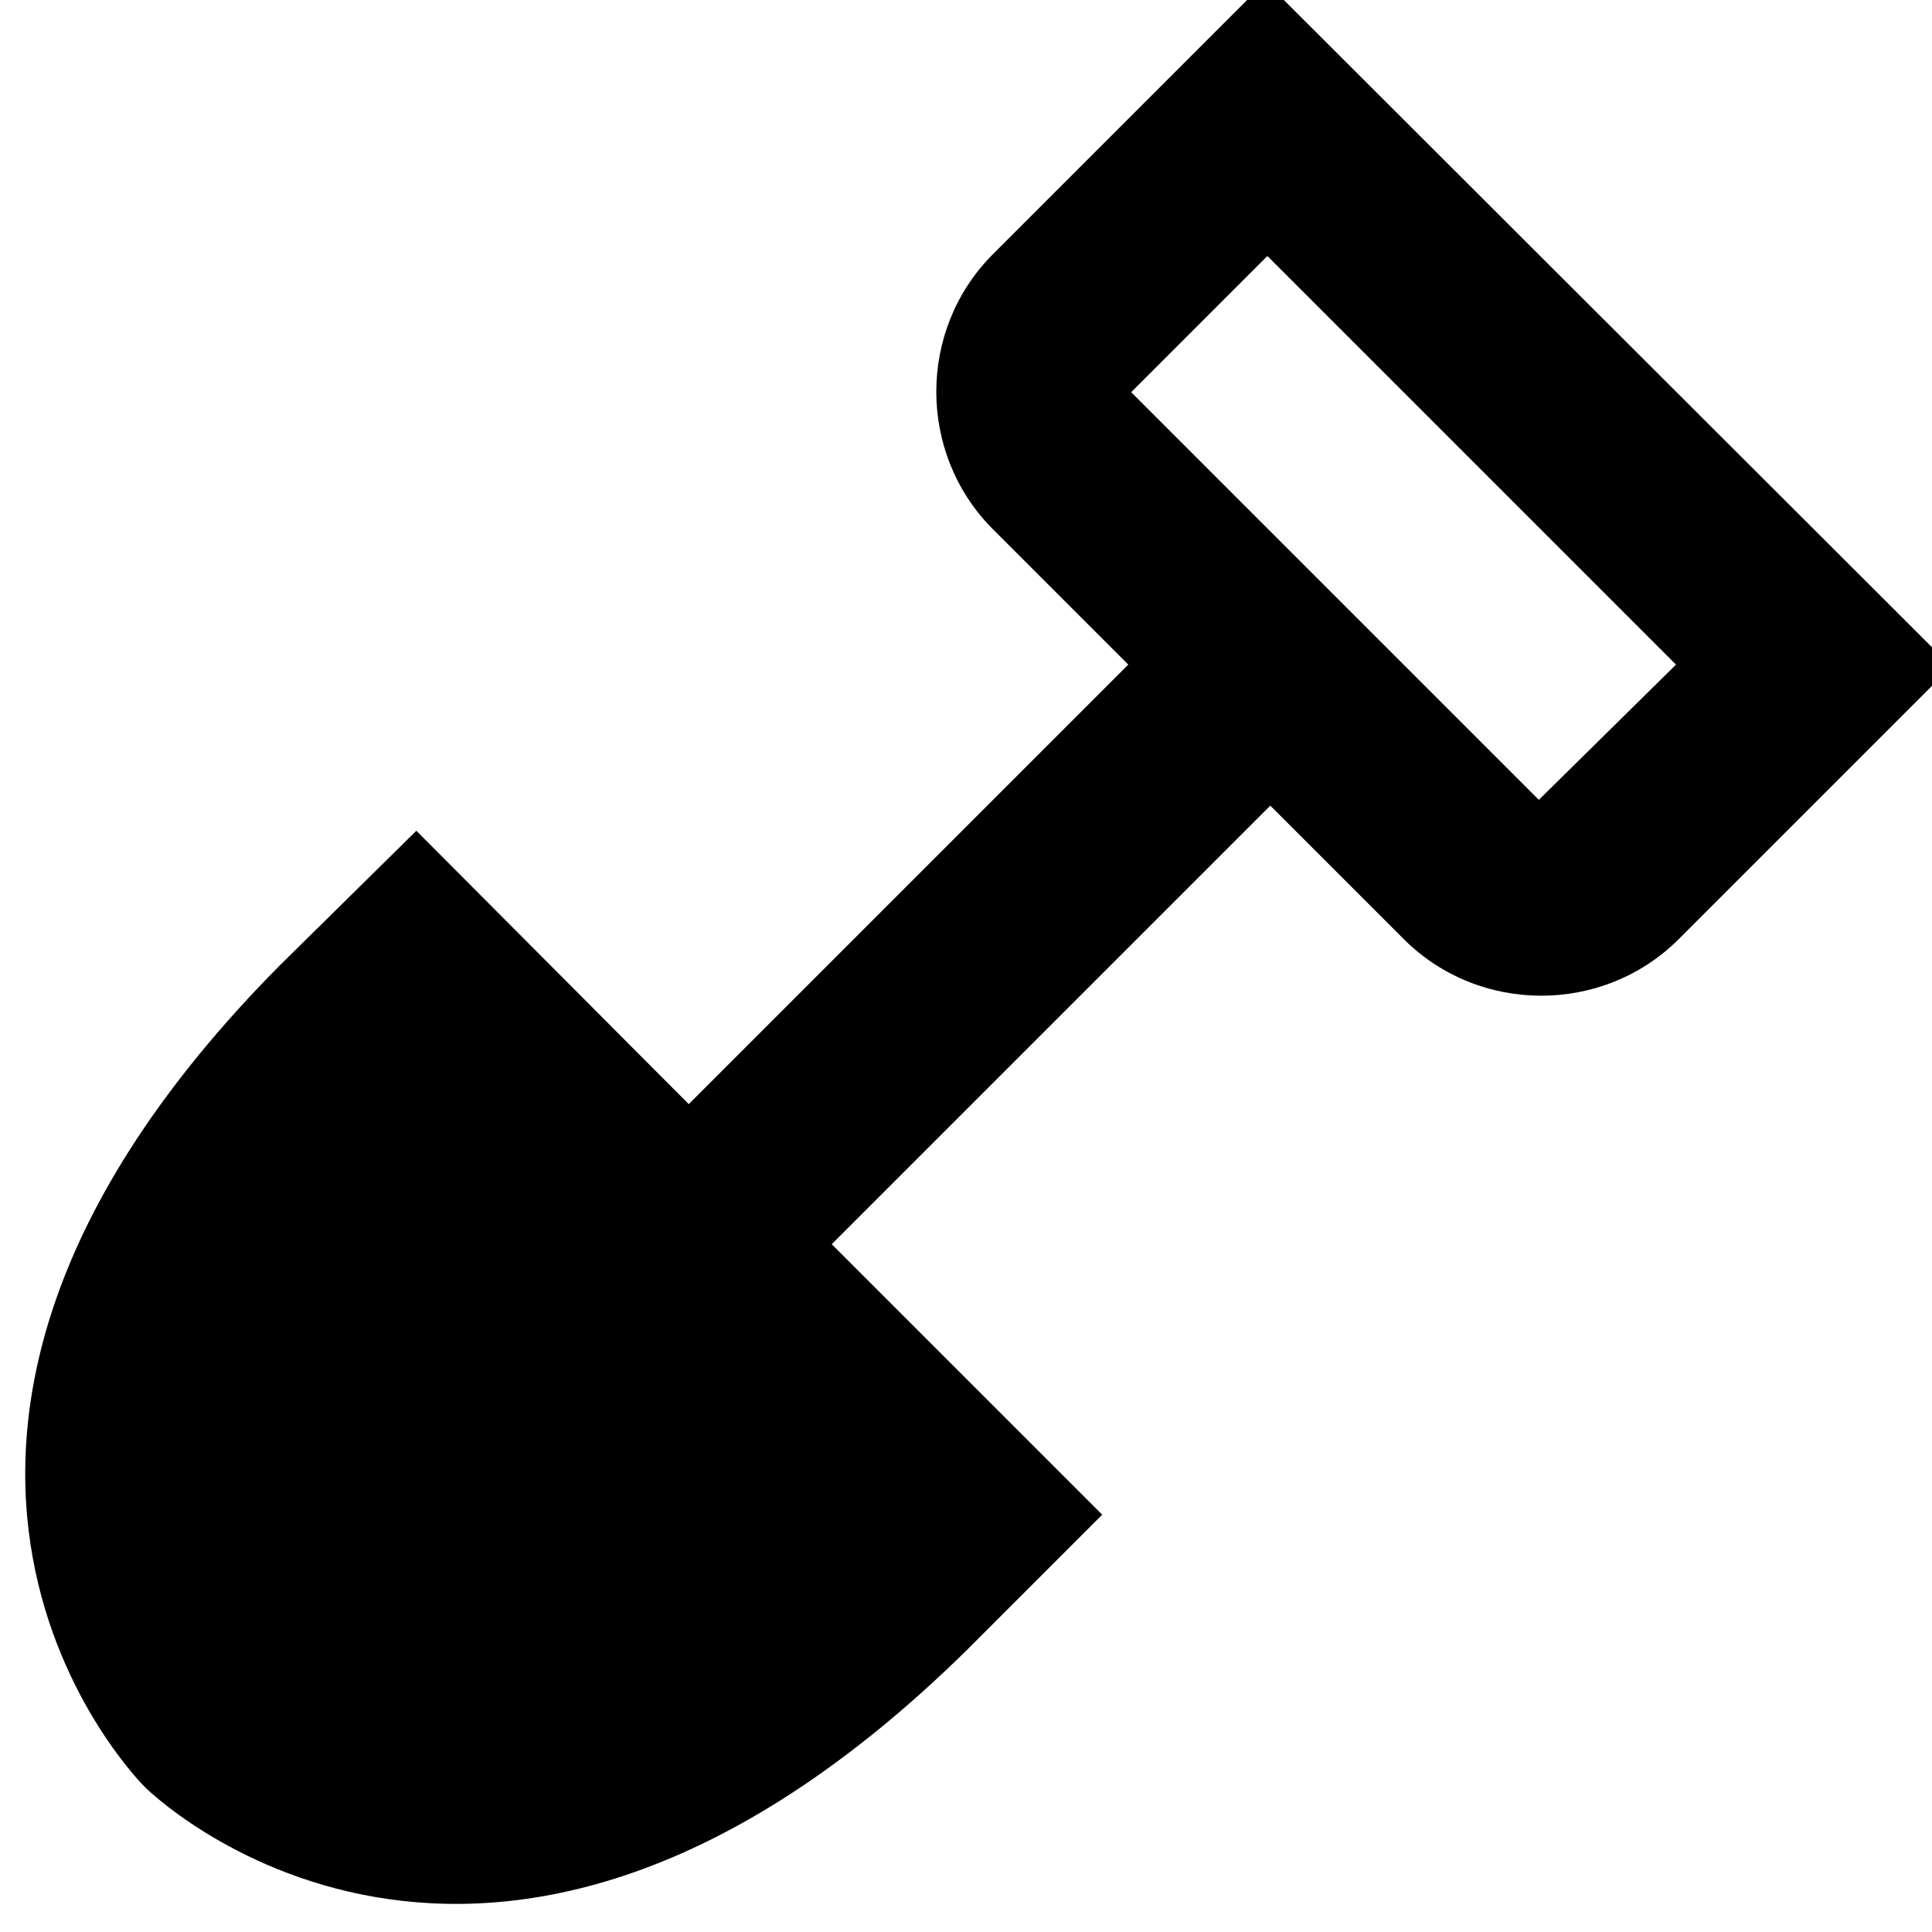 <?xml version="1.0" encoding="UTF-8"?><!DOCTYPE svg PUBLIC "-//W3C//DTD SVG 1.1//EN" "http://www.w3.org/Graphics/SVG/1.1/DTD/svg11.dtd"><svg xmlns="http://www.w3.org/2000/svg" xmlns:xlink="http://www.w3.org/1999/xlink" version="1.1" id="mdi-shovel" width="24" height="24" viewBox="2 2 20 20"><path d="M15.1,1.81L12.27,4.64C11.5,5.42 11.5,6.69 12.27,7.47L13.68,8.88L9.13,13.43L6.31,10.6L4.89,12C-0.06,17 3.5,20.5 3.5,20.5C3.5,20.5 7,24 12,19.09L13.41,17.68L10.61,14.88L15.15,10.34L16.54,11.73C17.32,12.5 18.59,12.5 19.37,11.73L22.2,8.9L15.1,1.81M17.93,10.28L16.55,8.9L15.11,7.46L13.71,6.06L15.12,4.65L19.35,8.88L17.93,10.28Z" /></svg>